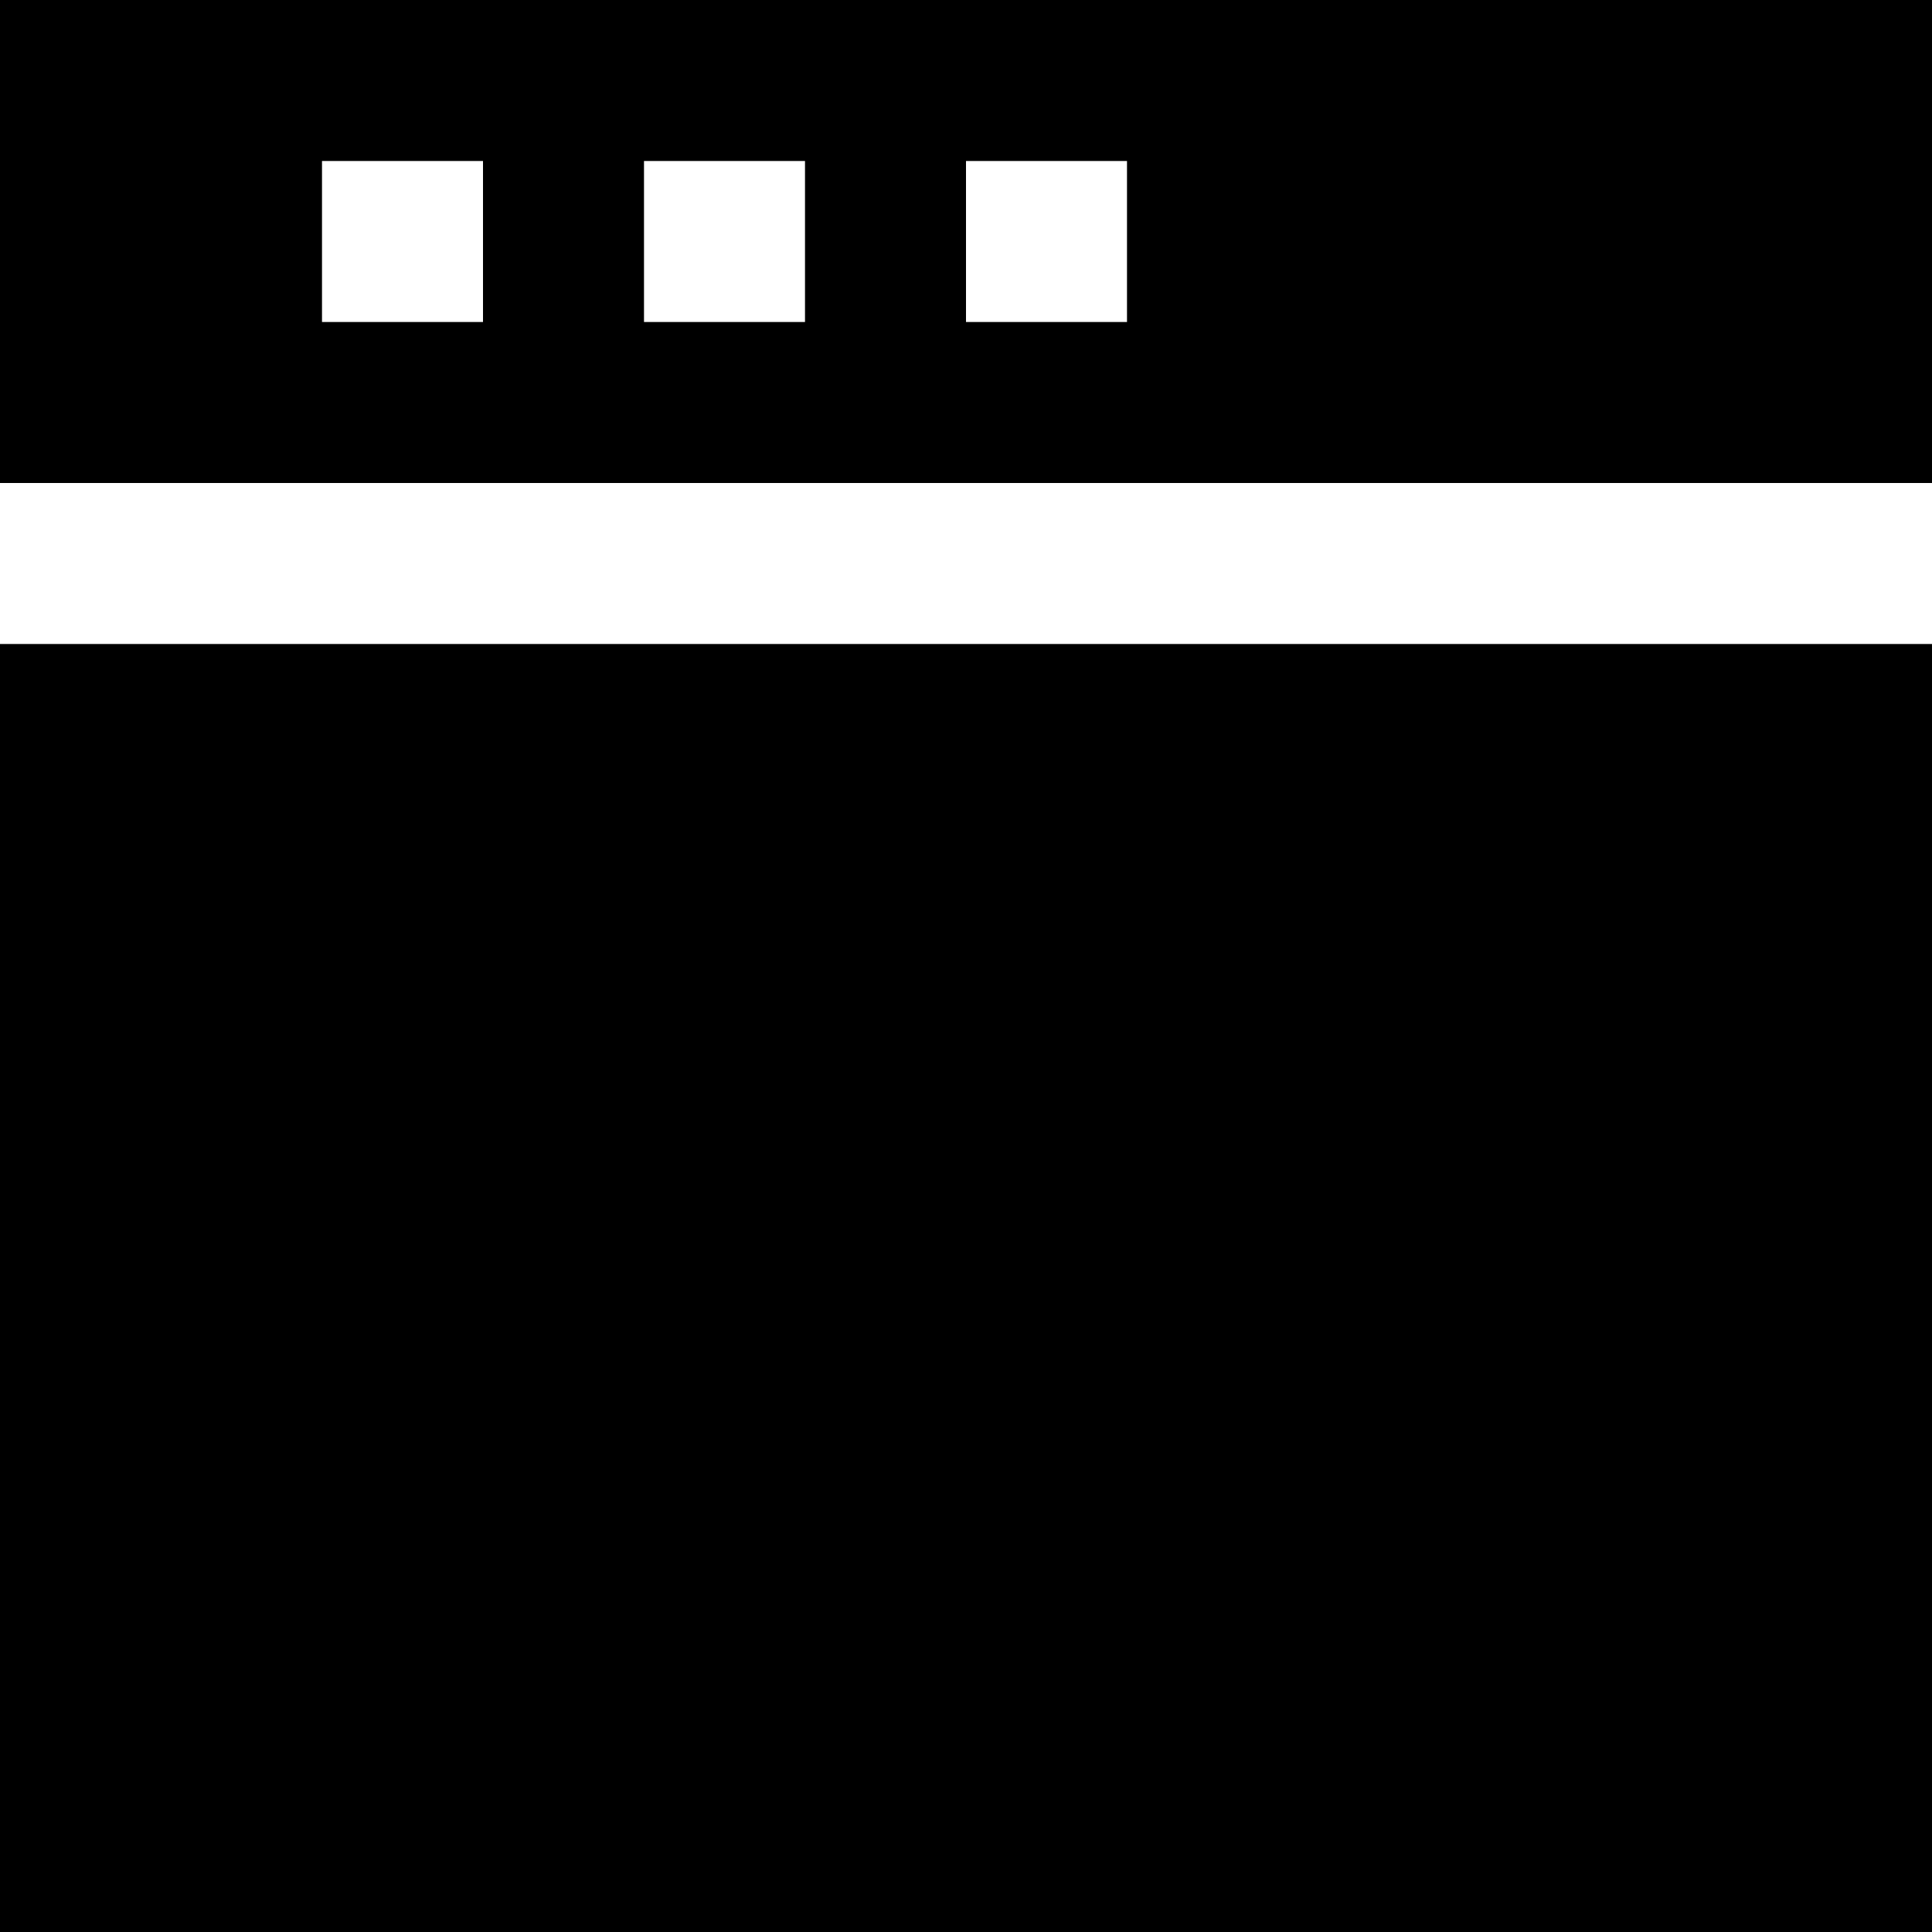 <svg width="12" height="12" viewBox="0 0 12 12" xmlns="http://www.w3.org/2000/svg">
<path fill-rule="evenodd" clip-rule="evenodd" d="M12 0H0V3L12 3V0ZM2 1H3V2H2V1ZM5 1H4V2H5V1ZM6 1H7V2H6V1Z"/>
<path d="M12 4L0 4V12H12V4Z"/>
</svg>
